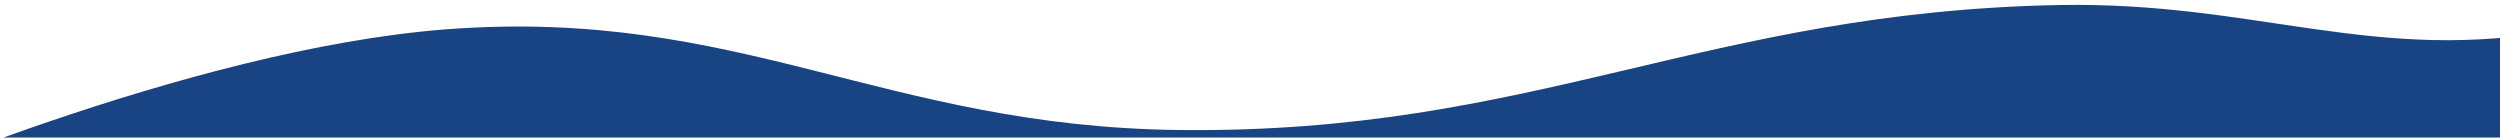 <svg width="1600" height="88" viewBox="0 0 1600 88" fill="none" xmlns="http://www.w3.org/2000/svg">
<g clip-path="url(#clip0_3_4)">
<path d="M286.359 18.703C119.295 31.243 -97 127.069 -97 127.069L-97 683.729C-97 683.729 54.54 770.189 186.895 775.527C406.001 784.364 568.486 666.371 788.038 670.828C1031.85 675.778 1145.32 758.369 1389.11 763.714C1535.75 766.93 1763 743.073 1763 743.073L1763 -80C1763 -80 1692.25 8.621 1639.95 18.703C1520.99 41.629 1444.21 0.888 1318.11 3.221C1090.96 7.425 982.149 85.688 754.908 83.207C566.222 81.146 473.319 4.668 286.359 18.703Z" fill="#194484"/>
</g>
<defs>
<clipPath id="clip0_3_4">
<rect width="1600" height="88" fill="white"/>
</clipPath>
</defs>
</svg>
